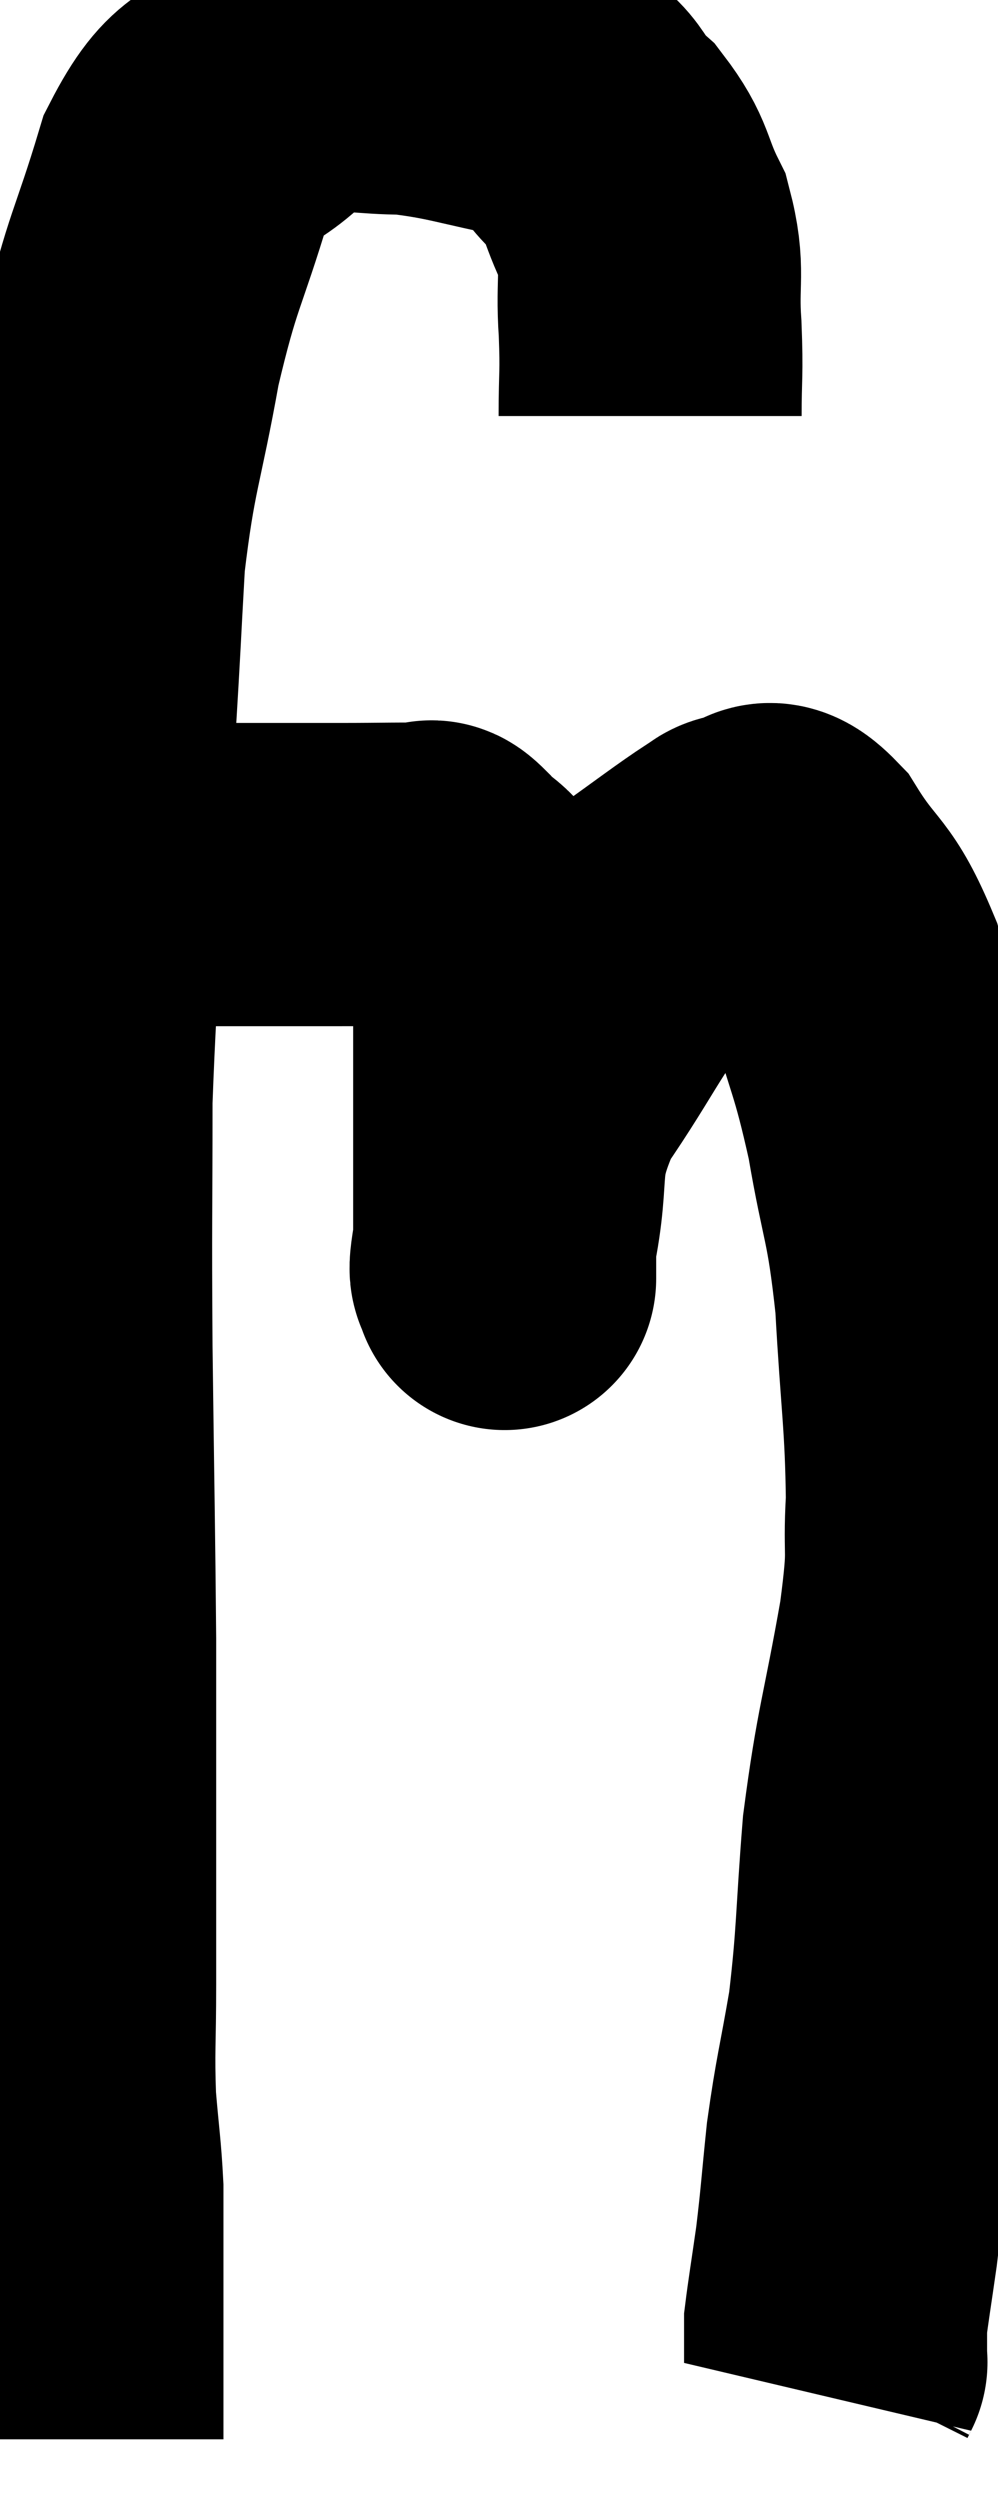 <svg xmlns="http://www.w3.org/2000/svg" viewBox="5.713 3.46 16.467 41.22" width="16.467" height="41.22"><path d="M 16.44 10.32 C 16.44 9.6, 16.47 9.66, 16.44 8.88 C 16.38 8.04, 16.515 7.95, 16.32 7.2 C 15.99 6.54, 16.095 6.45, 15.66 5.88 C 15.12 5.4, 15.39 5.265, 14.58 4.92 C 13.5 4.71, 13.305 4.605, 12.42 4.5 C 11.73 4.5, 11.61 4.41, 11.04 4.5 C 10.59 4.68, 10.71 4.41, 10.14 4.86 C 9.45 5.58, 9.33 5.19, 8.76 6.3 C 8.31 7.8, 8.235 7.71, 7.86 9.3 C 7.56 10.98, 7.455 11.025, 7.26 12.66 C 7.17 14.25, 7.215 13.605, 7.08 15.84 C 6.9 18.72, 6.81 19.14, 6.72 21.6 C 6.72 23.64, 6.705 23.46, 6.72 25.68 C 6.75 28.08, 6.765 28.725, 6.78 30.48 C 6.78 31.59, 6.78 31.275, 6.78 32.7 C 6.78 34.44, 6.78 34.83, 6.78 36.18 C 6.78 37.14, 6.75 37.26, 6.78 38.1 C 6.84 38.82, 6.87 38.955, 6.9 39.54 C 6.9 39.99, 6.9 40.02, 6.9 40.44 C 6.9 40.83, 6.9 40.8, 6.9 41.22 C 6.9 41.67, 6.9 41.775, 6.9 42.12 C 6.9 42.36, 6.9 42.36, 6.9 42.6 C 6.9 42.84, 6.9 42.81, 6.9 43.08 C 6.9 43.38, 6.9 43.53, 6.9 43.68 C 6.9 43.68, 6.9 43.68, 6.9 43.68 L 6.9 43.68" fill="none" stroke="black" stroke-width="5"></path><path d="M 7.5 17.88 C 7.86 17.88, 7.53 17.88, 8.22 17.88 C 9.24 17.88, 9.48 17.88, 10.26 17.88 C 10.8 17.88, 10.71 17.88, 11.34 17.88 C 12.06 17.88, 12.375 17.865, 12.78 17.88 C 12.87 17.91, 12.75 17.73, 12.96 17.94 C 13.29 18.33, 13.35 18.15, 13.62 18.72 C 13.83 19.47, 13.935 19.245, 14.04 20.22 C 14.04 21.42, 14.04 21.69, 14.04 22.62 C 14.04 23.28, 14.04 23.475, 14.04 23.94 C 14.04 24.21, 14.04 24.345, 14.04 24.48 C 14.04 24.48, 14.04 24.615, 14.04 24.48 C 14.04 24.21, 13.905 24.72, 14.04 23.94 C 14.31 22.65, 14.01 22.635, 14.58 21.36 C 15.45 20.1, 15.525 19.725, 16.32 18.84 C 17.04 18.33, 17.325 18.105, 17.76 17.82 C 17.91 17.76, 17.82 17.715, 18.06 17.7 C 18.39 17.73, 18.285 17.31, 18.72 17.76 C 19.26 18.63, 19.35 18.42, 19.8 19.5 C 20.16 20.79, 20.22 20.73, 20.52 22.08 C 20.76 23.49, 20.835 23.37, 21 24.9 C 21.09 26.55, 21.165 26.865, 21.18 28.2 C 21.12 29.22, 21.24 28.875, 21.06 30.24 C 20.76 31.95, 20.67 32.055, 20.46 33.66 C 20.34 35.16, 20.37 35.385, 20.22 36.66 C 20.04 37.71, 19.995 37.8, 19.86 38.76 C 19.77 39.63, 19.77 39.75, 19.68 40.5 C 19.59 41.13, 19.545 41.4, 19.5 41.76 C 19.5 41.85, 19.5 41.85, 19.5 41.94 C 19.5 42.03, 19.5 42.075, 19.5 42.12 C 19.5 42.12, 19.5 42.045, 19.5 42.12 C 19.5 42.27, 19.5 42.345, 19.5 42.42 C 19.5 42.42, 19.5 42.42, 19.5 42.42 C 19.5 42.42, 19.5 42.42, 19.5 42.42 C 19.5 42.42, 19.515 42.39, 19.5 42.42 L 19.44 42.54" fill="none" stroke="black" stroke-width="5"></path></svg>